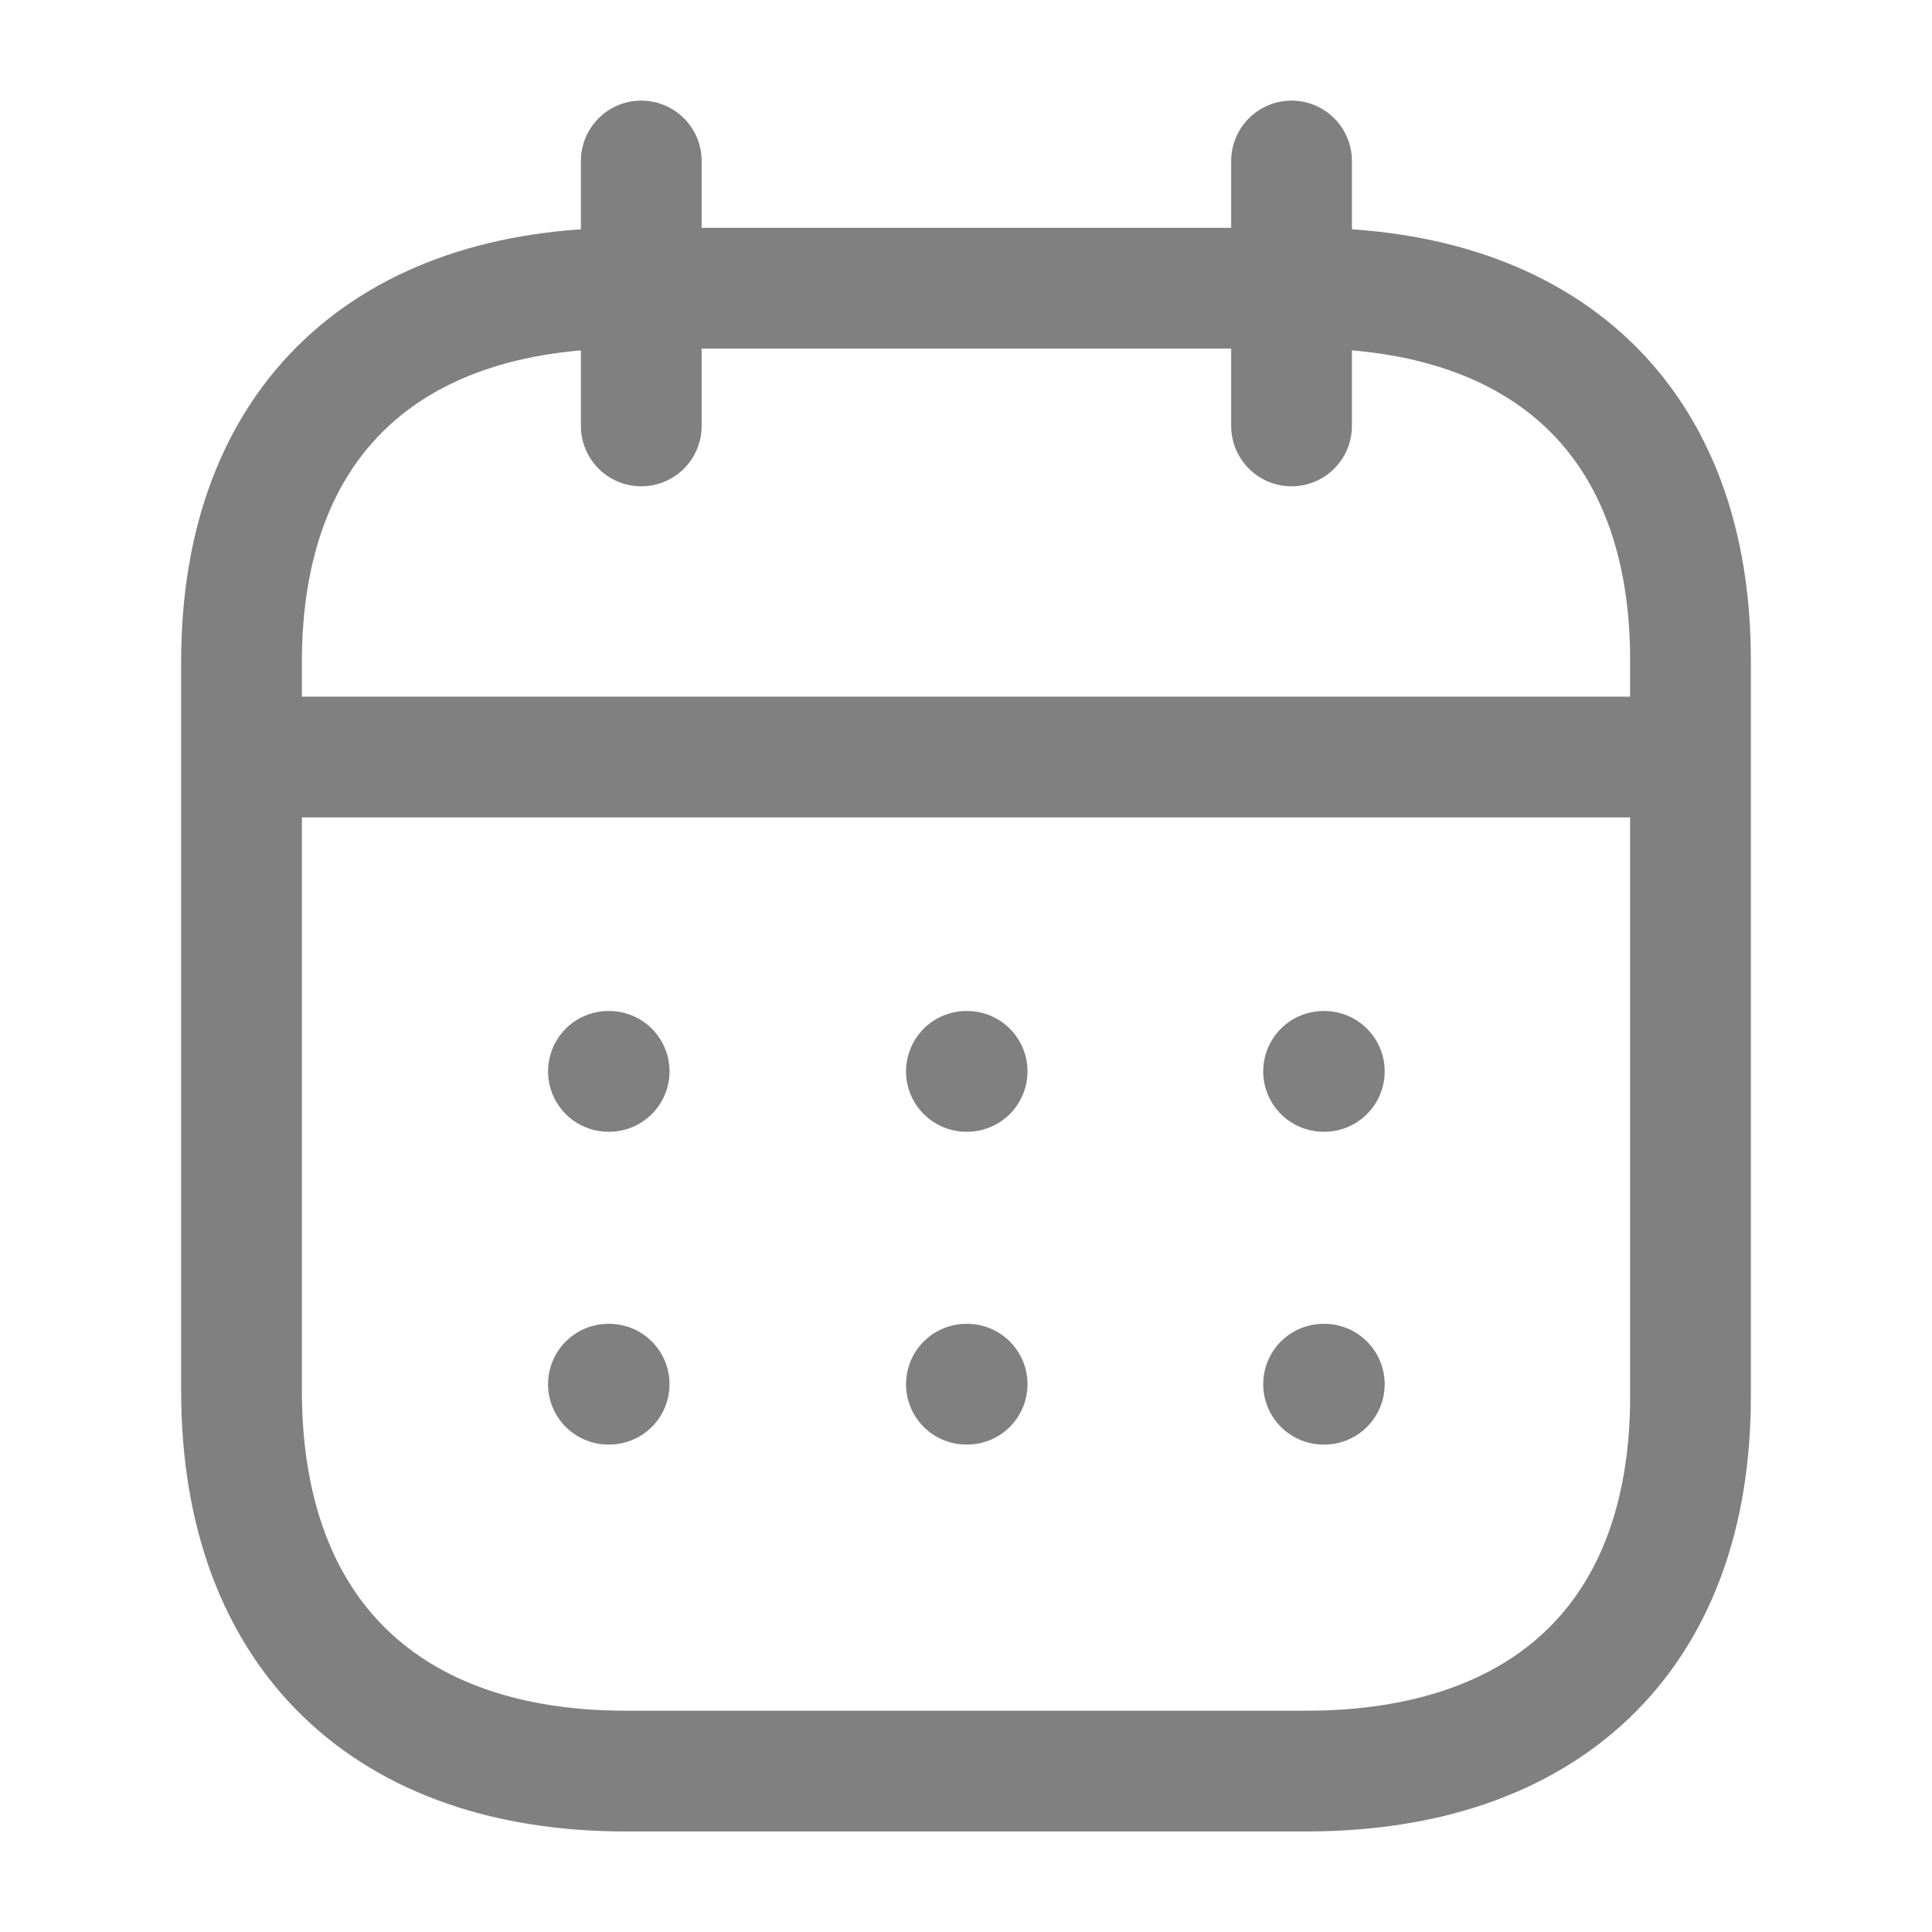 <svg width="24" height="24" viewBox="0 0 24 24" fill="none" xmlns="http://www.w3.org/2000/svg">
<path d="M3.093 9.404H20.917" stroke="#808080" stroke-width="1.5" stroke-linecap="round" stroke-linejoin="round"/>
<path d="M16.442 13.309H16.451" stroke="#808080" stroke-width="1.5" stroke-linecap="round" stroke-linejoin="round"/>
<path d="M12.005 13.309H12.014" stroke="#808080" stroke-width="1.5" stroke-linecap="round" stroke-linejoin="round"/>
<path d="M7.558 13.309H7.567" stroke="#808080" stroke-width="1.5" stroke-linecap="round" stroke-linejoin="round"/>
<path d="M16.442 17.195H16.451" stroke="#808080" stroke-width="1.5" stroke-linecap="round" stroke-linejoin="round"/>
<path d="M12.005 17.195H12.014" stroke="#808080" stroke-width="1.5" stroke-linecap="round" stroke-linejoin="round"/>
<path d="M7.558 17.195H7.567" stroke="#808080" stroke-width="1.5" stroke-linecap="round" stroke-linejoin="round"/>
<path d="M16.044 2V5.291" stroke="#808080" stroke-width="1.5" stroke-linecap="round" stroke-linejoin="round"/>
<path d="M7.966 2V5.291" stroke="#808080" stroke-width="1.5" stroke-linecap="round" stroke-linejoin="round"/>
<path fill-rule="evenodd" clip-rule="evenodd" d="M16.238 3.58H7.771C4.834 3.58 3 5.216 3 8.223V17.273C3 20.327 4.834 22.001 7.771 22.001H16.229C19.175 22.001 21 20.355 21 17.348V8.223C21.009 5.216 19.184 3.58 16.238 3.58Z" stroke="#808080" stroke-width="1.5" stroke-linecap="round" stroke-linejoin="round"/>
</svg>
